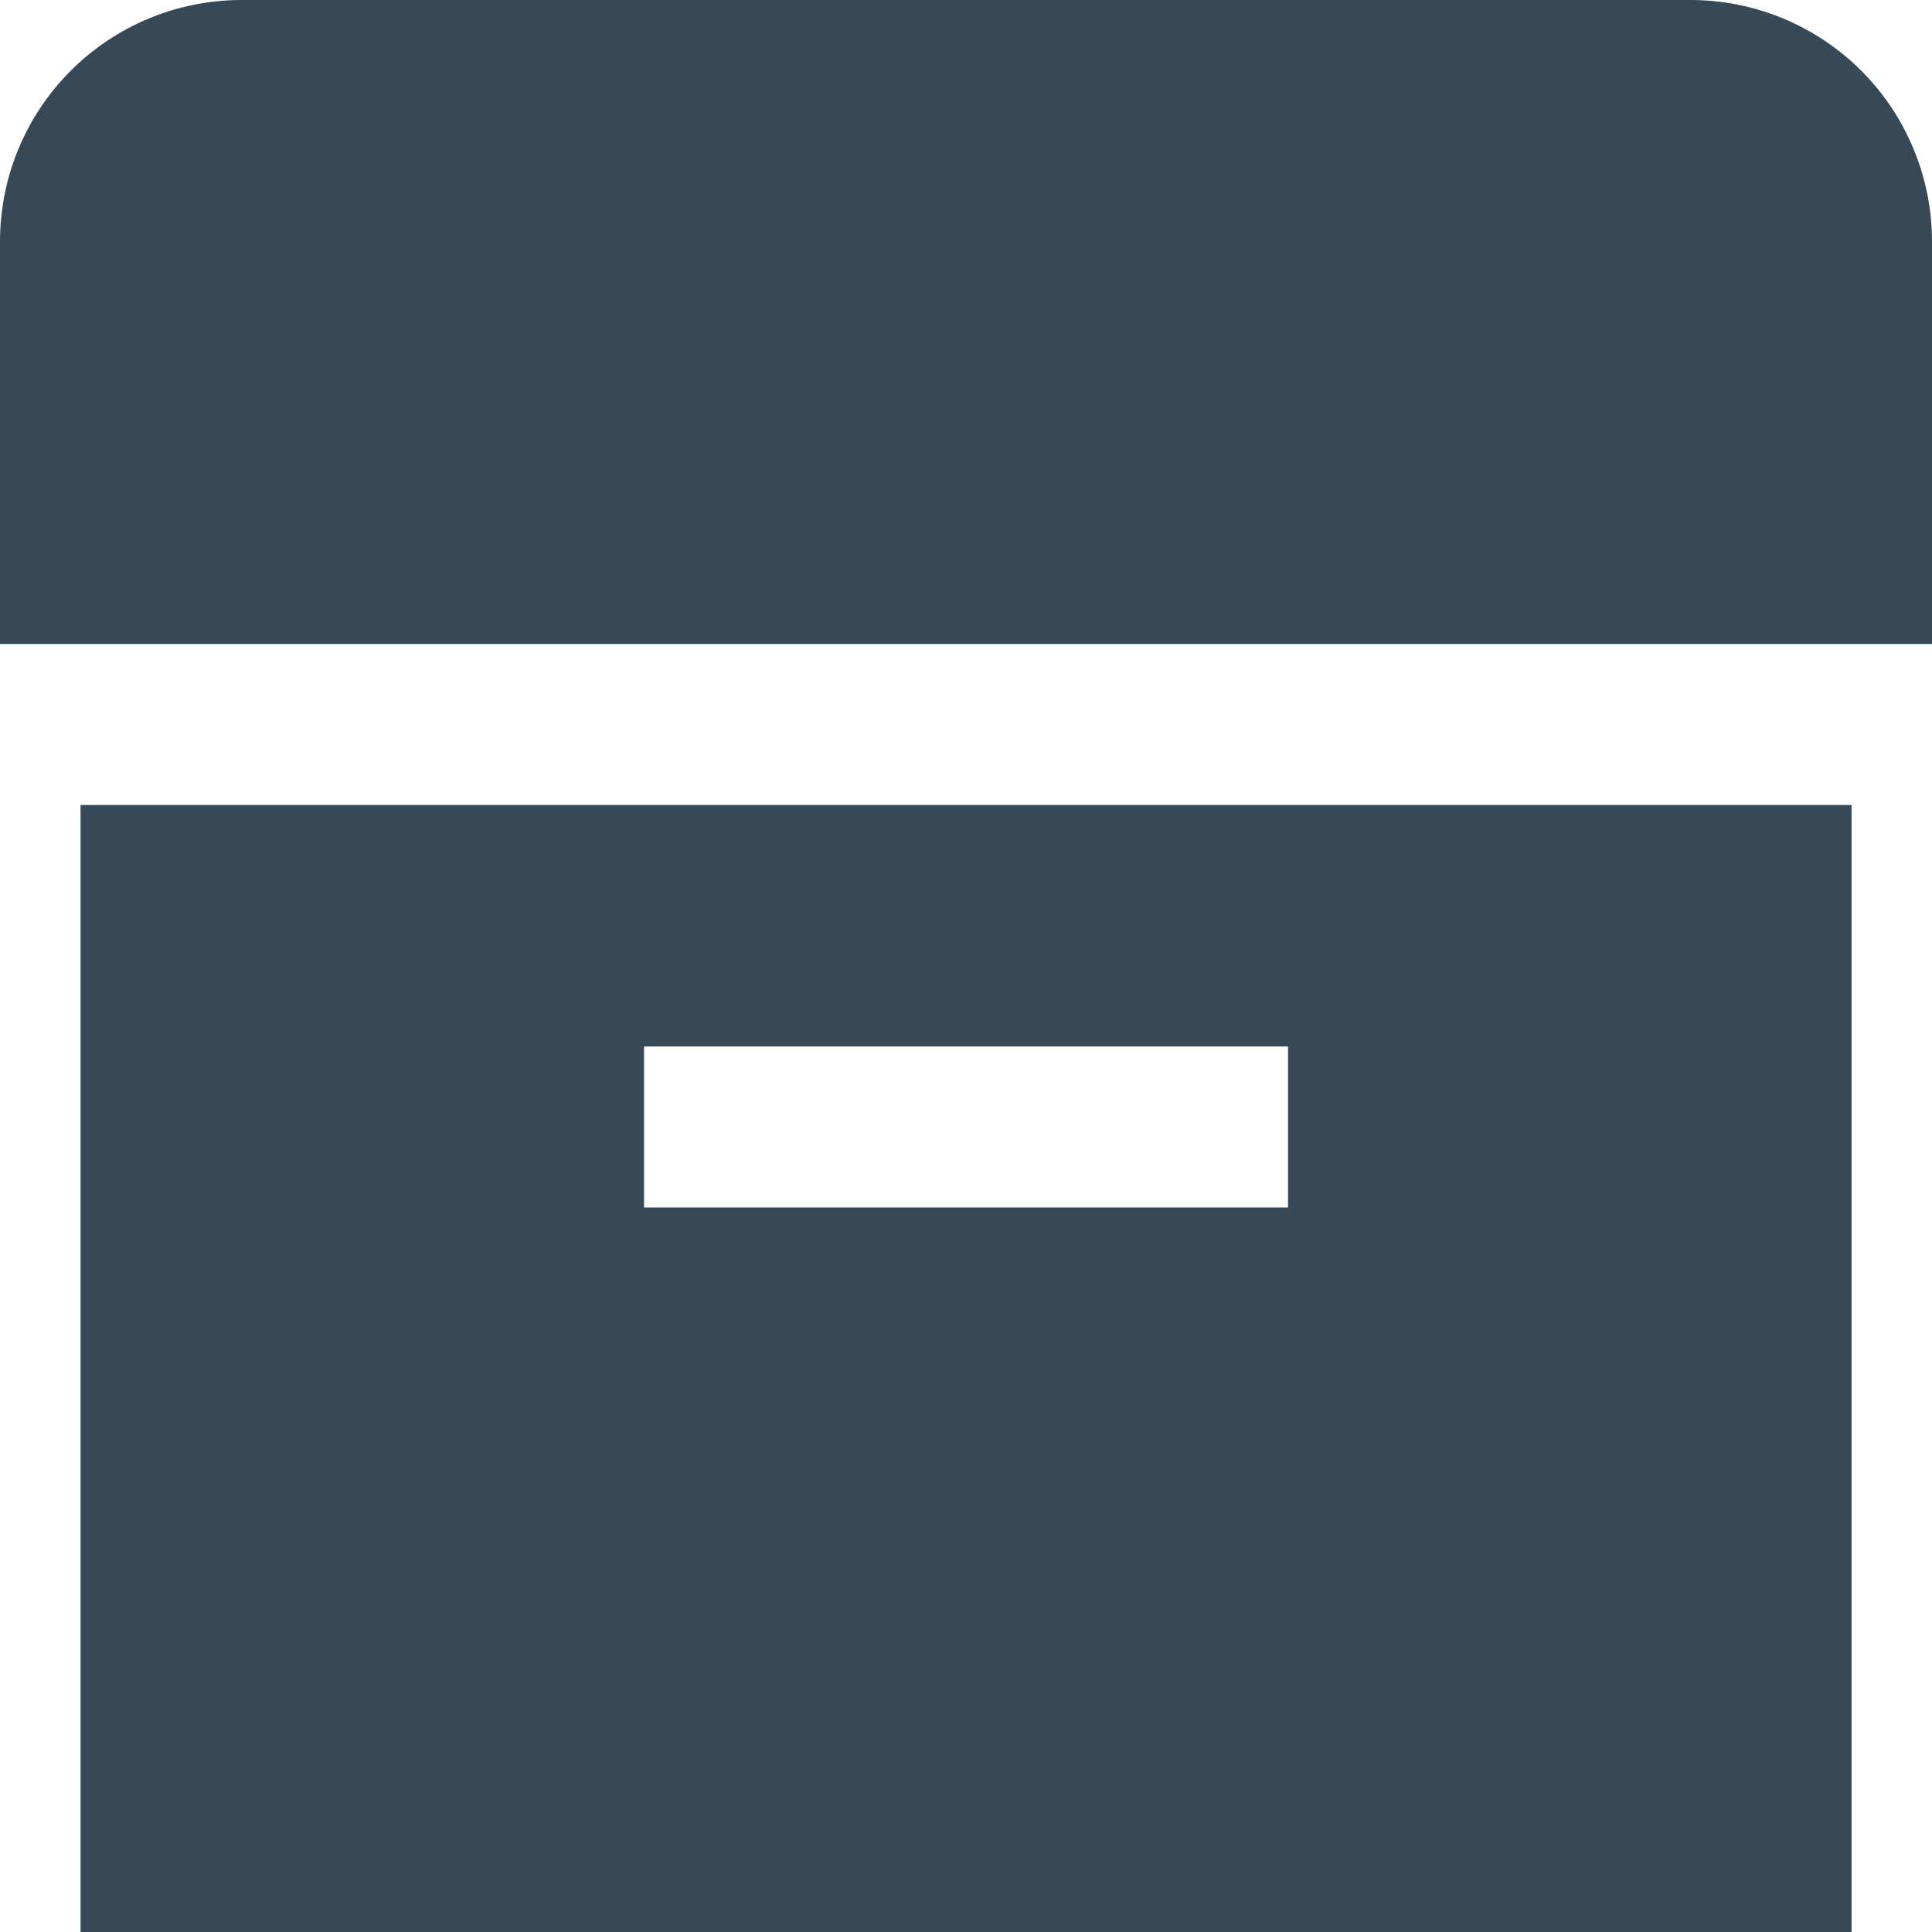 <svg width="48" height="48" viewBox="0 0 48 48" fill="none" xmlns="http://www.w3.org/2000/svg" xmlns:xlink="http://www.w3.org/1999/xlink">
<path d="M42,0L6,0C4.409,0 2.883,0.632 1.757,1.757C0.632,2.883 0,4.409 0,6L0,16L48,16L48,6C48,4.409 47.368,2.883 46.243,1.757C45.117,0.632 43.591,0 42,0L42,0Z" fill="#374957"/>
<path d="M2.001,20L2.001,48L46.001,48L46.001,20L2.001,20ZM32.001,30L16.001,30L16.001,26L32.001,26L32.001,30Z" fill="#374957"/>
</svg>
